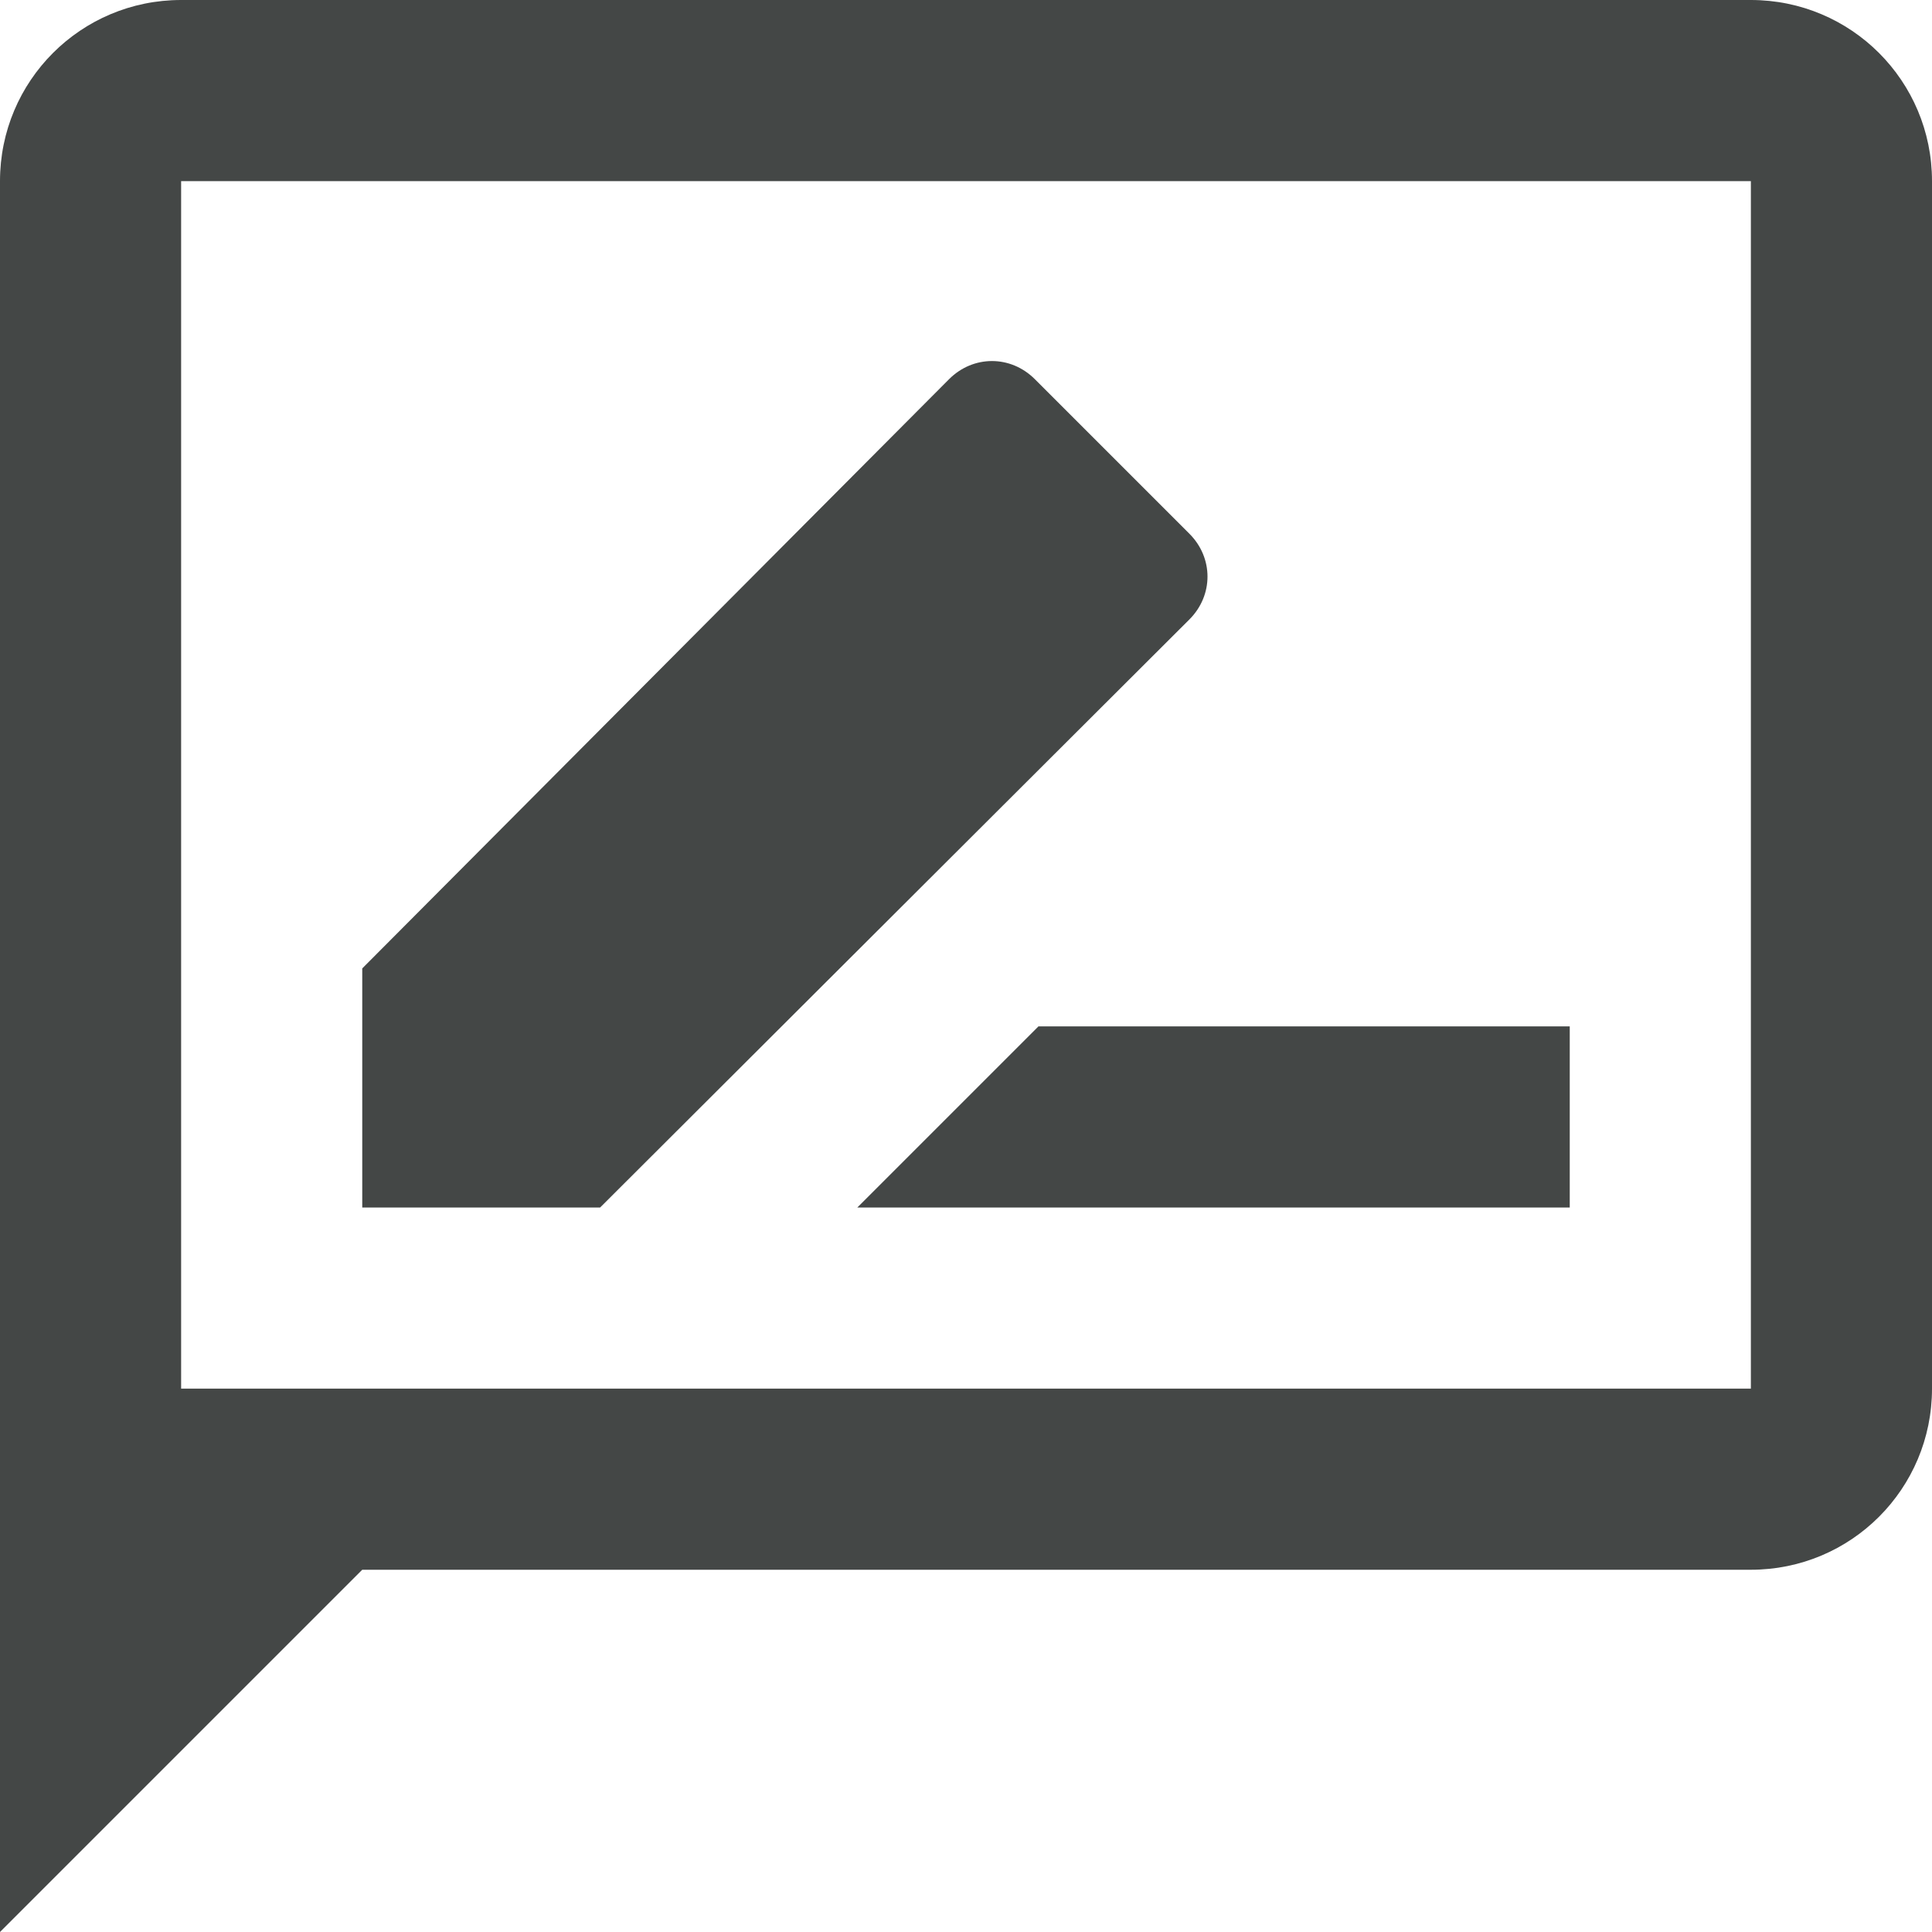 <svg width="16" height="16" viewBox="0 0 16 16" fill="none" xmlns="http://www.w3.org/2000/svg">
<path d="M14.5 0H1.5C0.67 0 0 0.67 0 1.5V16L3 13H14.5C15.33 13 16 12.33 16 11.5V1.5C16 0.67 15.33 0 14.5 0ZM14.5 11.5H1.5V1.5H14.5V11.5Z" fill="#444746"/>
<path d="M9.85 5.13C10.05 4.93 10.05 4.62 9.85 4.42L8.57 3.14C8.37 2.94 8.06 2.94 7.86 3.14L3 8.02V10H4.97L9.85 5.13ZM7.1 10H13V8.5H8.6L7.1 10Z" fill="#444746"/>
</svg>
